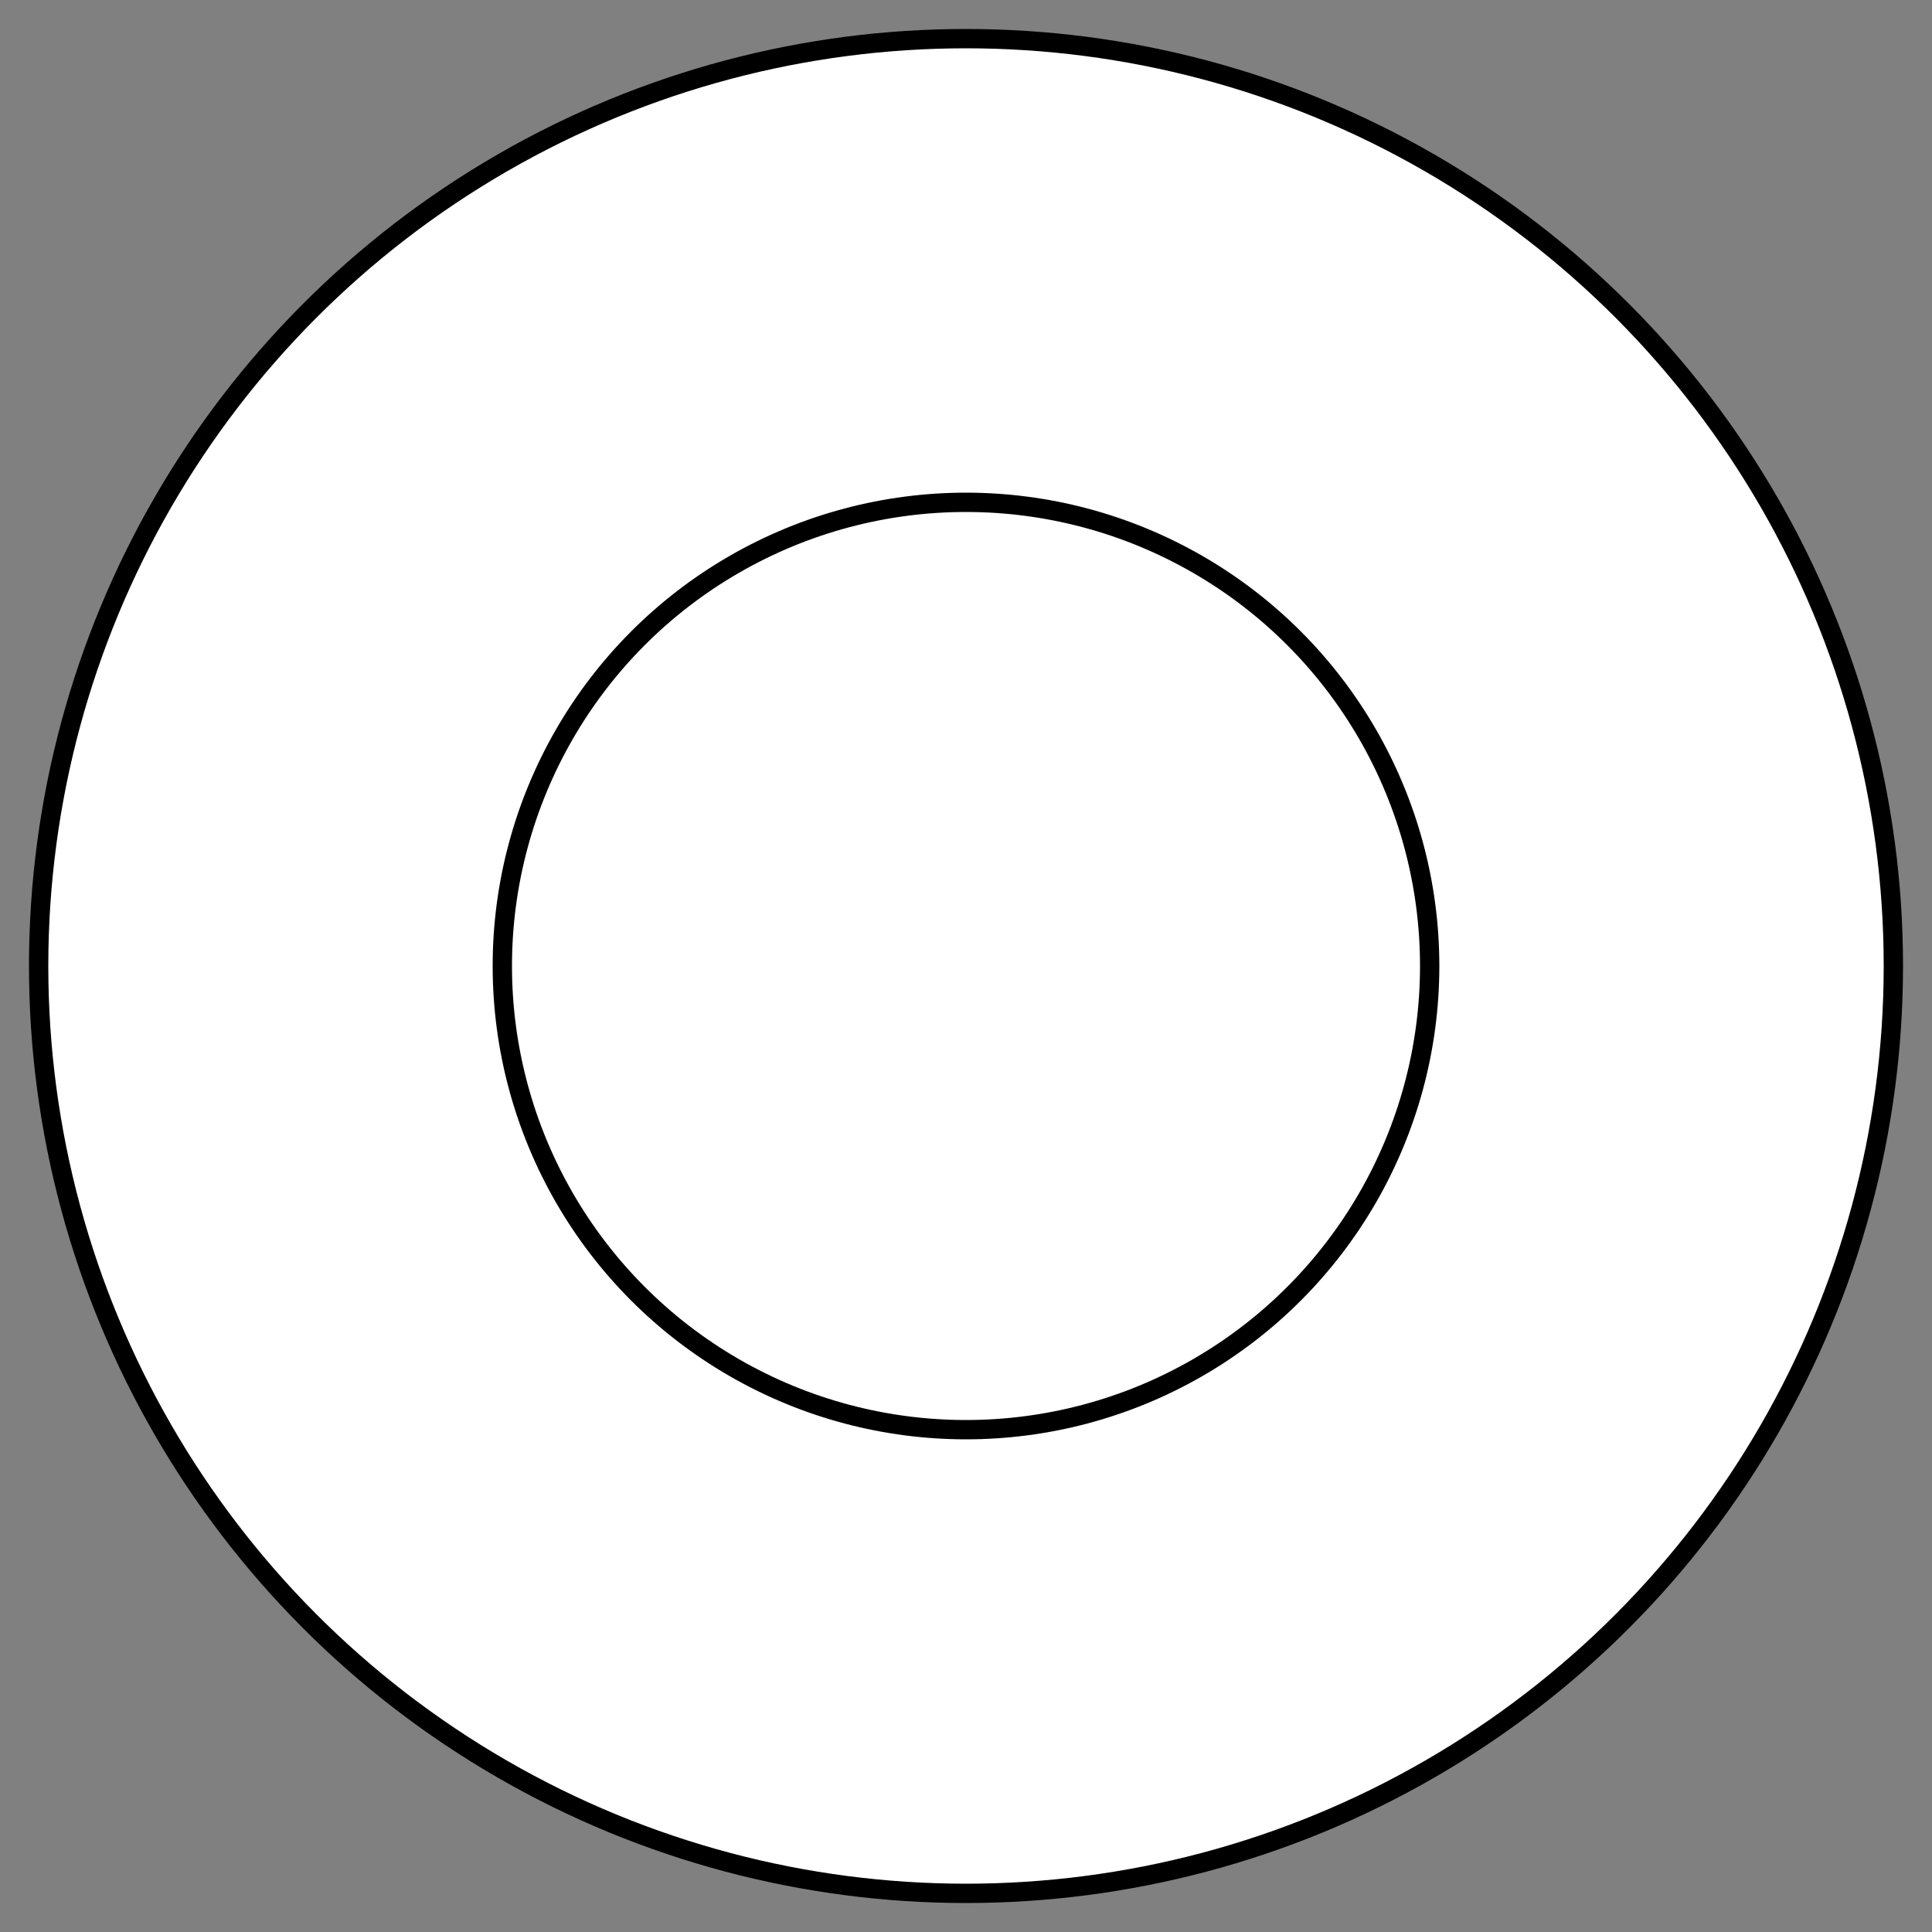 <svg xmlns="http://www.w3.org/2000/svg" viewBox="-870.181 -3050.5 25 25" width="25" height="25"><rect x="-870.181" y="-3050.5" width="25" height="25" fill="#808080" stroke="none"/><g fill="none"><circle cx="-857.681" cy="-3038" r="12" fill="#fff"/><circle cx="-857.681" cy="-3038" r="12" stroke="#000" stroke-linecap="round" stroke-linejoin="round" stroke-width=".25"/><circle cx="-857.681" cy="-3038" r="6" fill="#fff"/><circle cx="-857.681" cy="-3038" r="6" stroke="#000" stroke-linecap="round" stroke-linejoin="round" stroke-width=".25"/></g></svg>